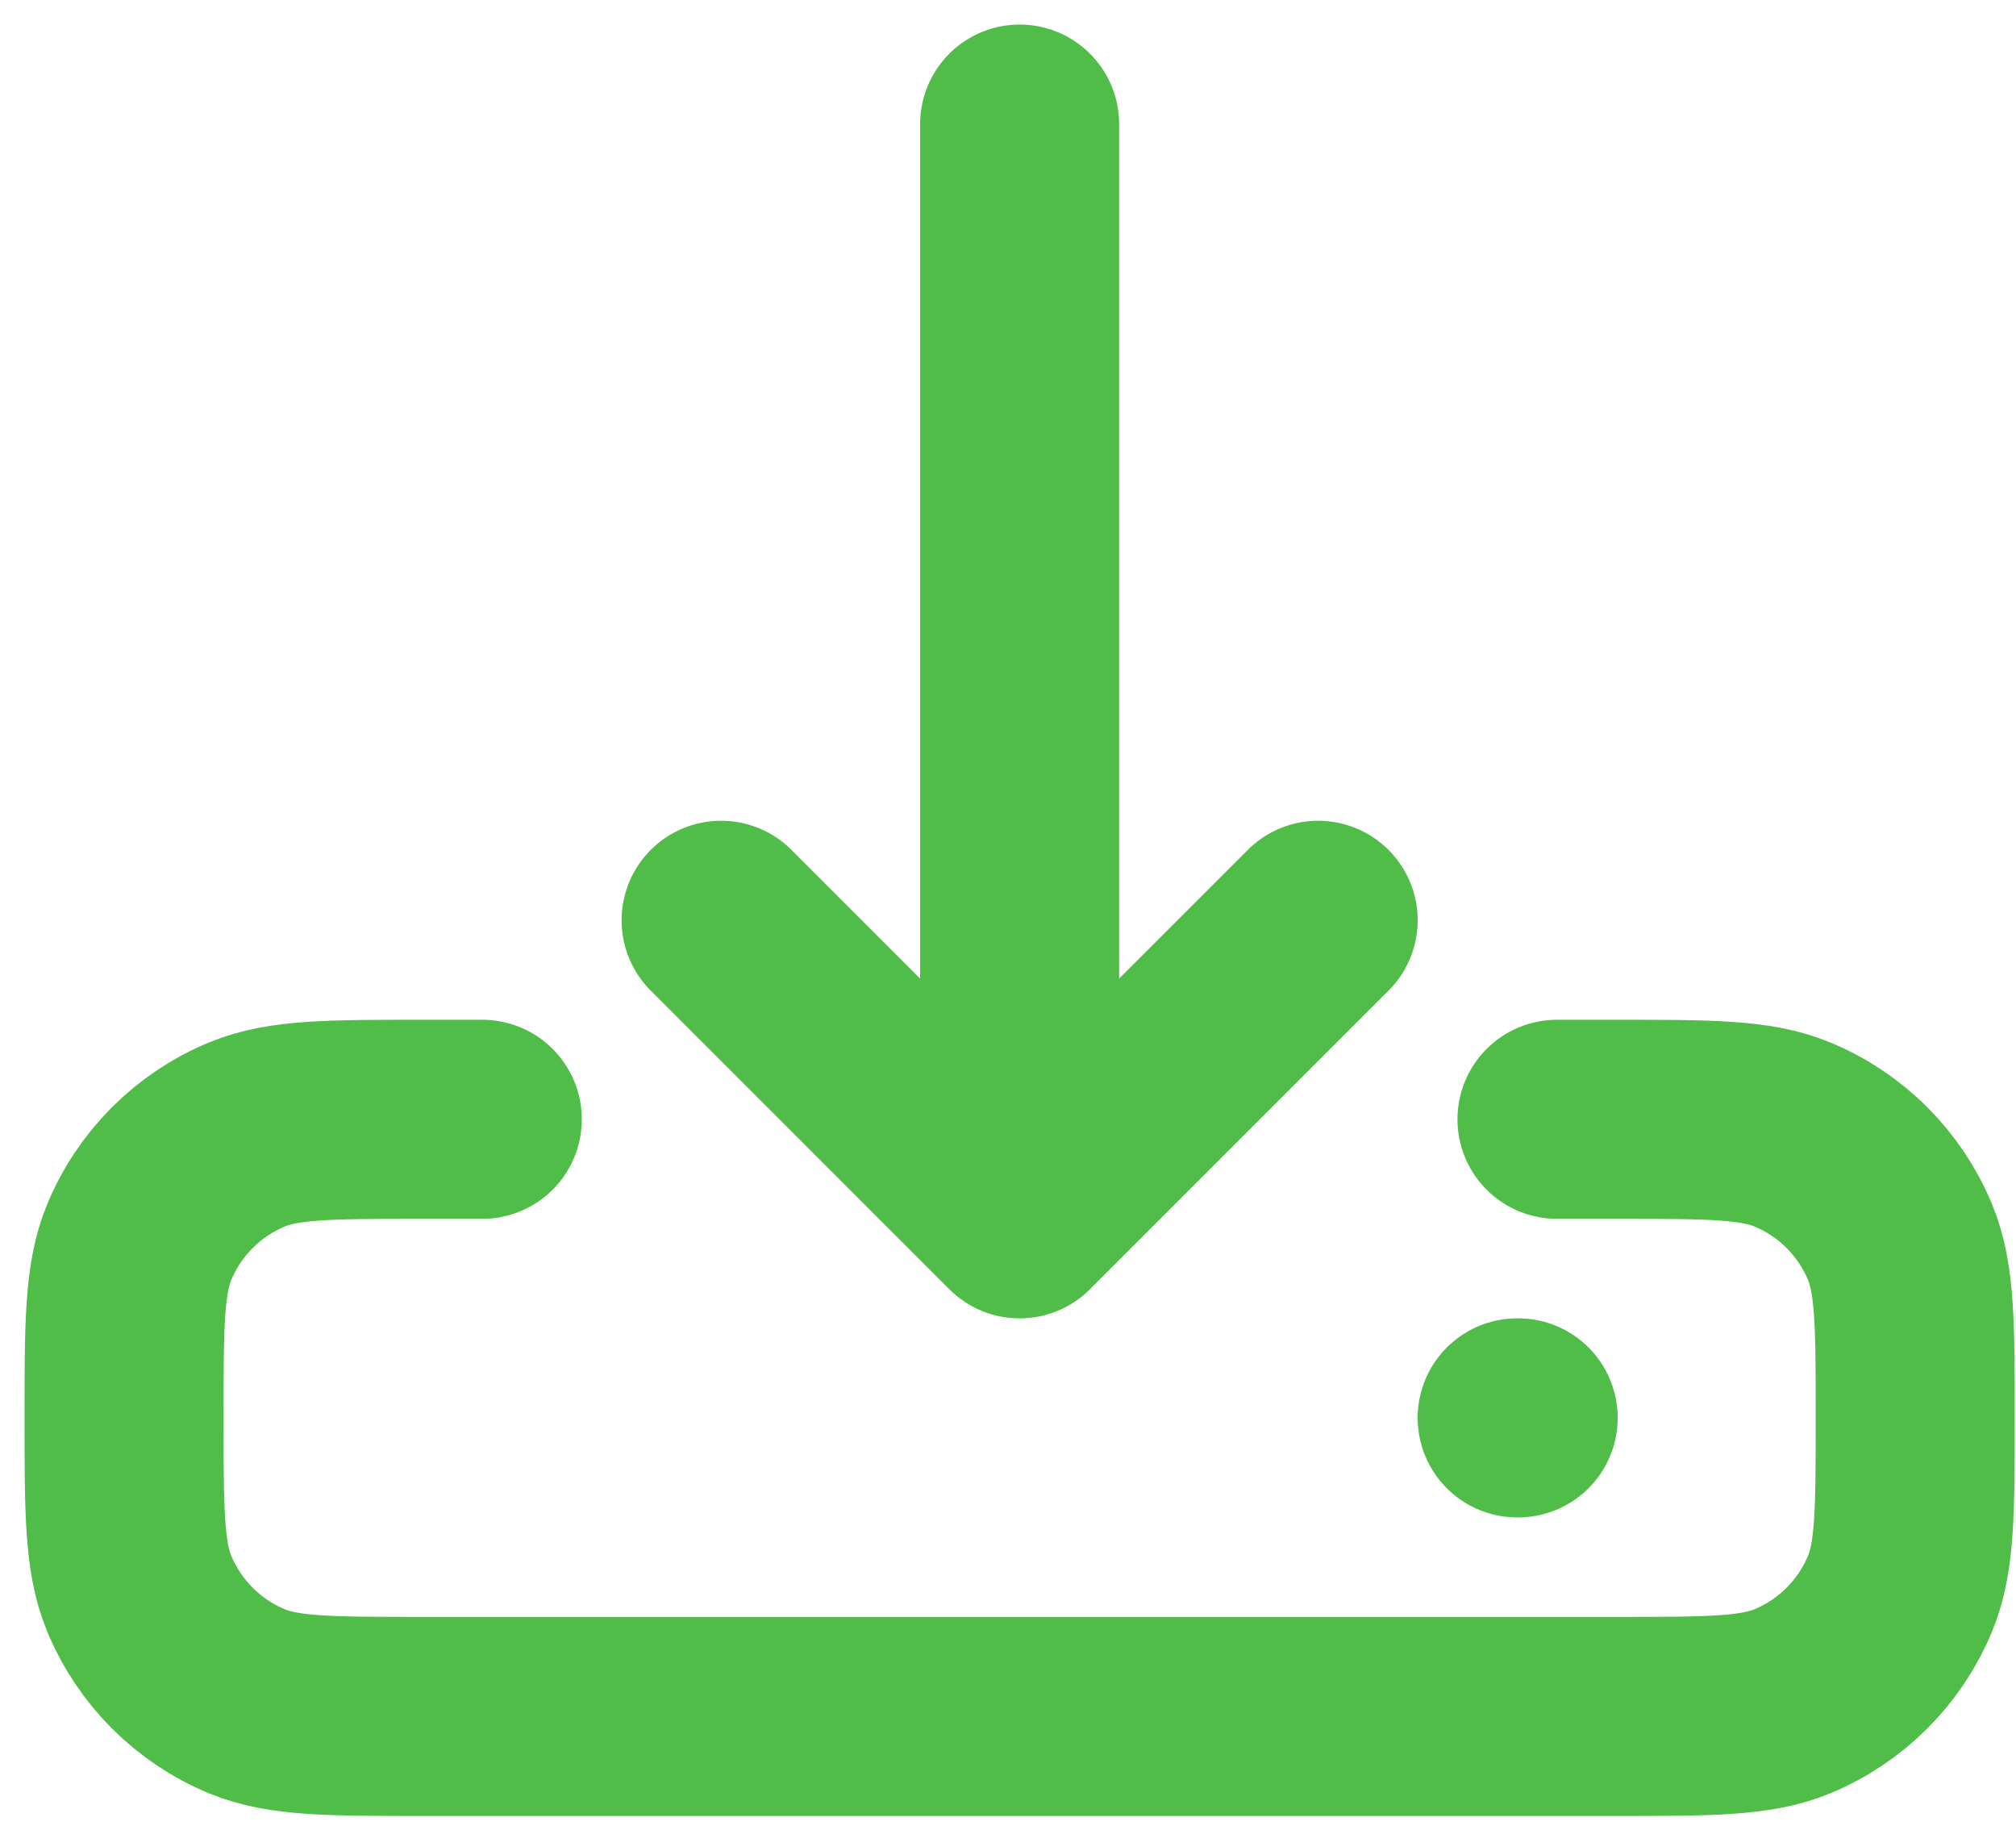 <svg width="65" height="59" viewBox="0 0 65 59" fill="none" xmlns="http://www.w3.org/2000/svg">
<path d="M48.917 45.708H48.949M50.2 36.083H52.125C55.115 36.083 56.61 36.083 57.789 36.572C59.361 37.223 60.61 38.472 61.262 40.044C61.75 41.224 61.75 42.718 61.75 45.708C61.75 48.698 61.75 50.193 61.262 51.372C60.61 52.944 59.361 54.194 57.789 54.845C56.61 55.333 55.115 55.333 52.125 55.333H13.625C10.635 55.333 9.14 55.333 7.961 54.845C6.389 54.194 5.14 52.944 4.488 51.372C4 50.193 4 48.698 4 45.708C4 42.718 4 41.224 4.488 40.044C5.14 38.472 6.389 37.223 7.961 36.572C9.14 36.083 10.635 36.083 13.625 36.083H15.55M32.875 39.292V4M32.875 39.292L23.25 29.667M32.875 39.292L42.5 29.667" stroke="#50BD49" stroke-width="6.417" stroke-linecap="round" stroke-linejoin="round"/>
</svg>
